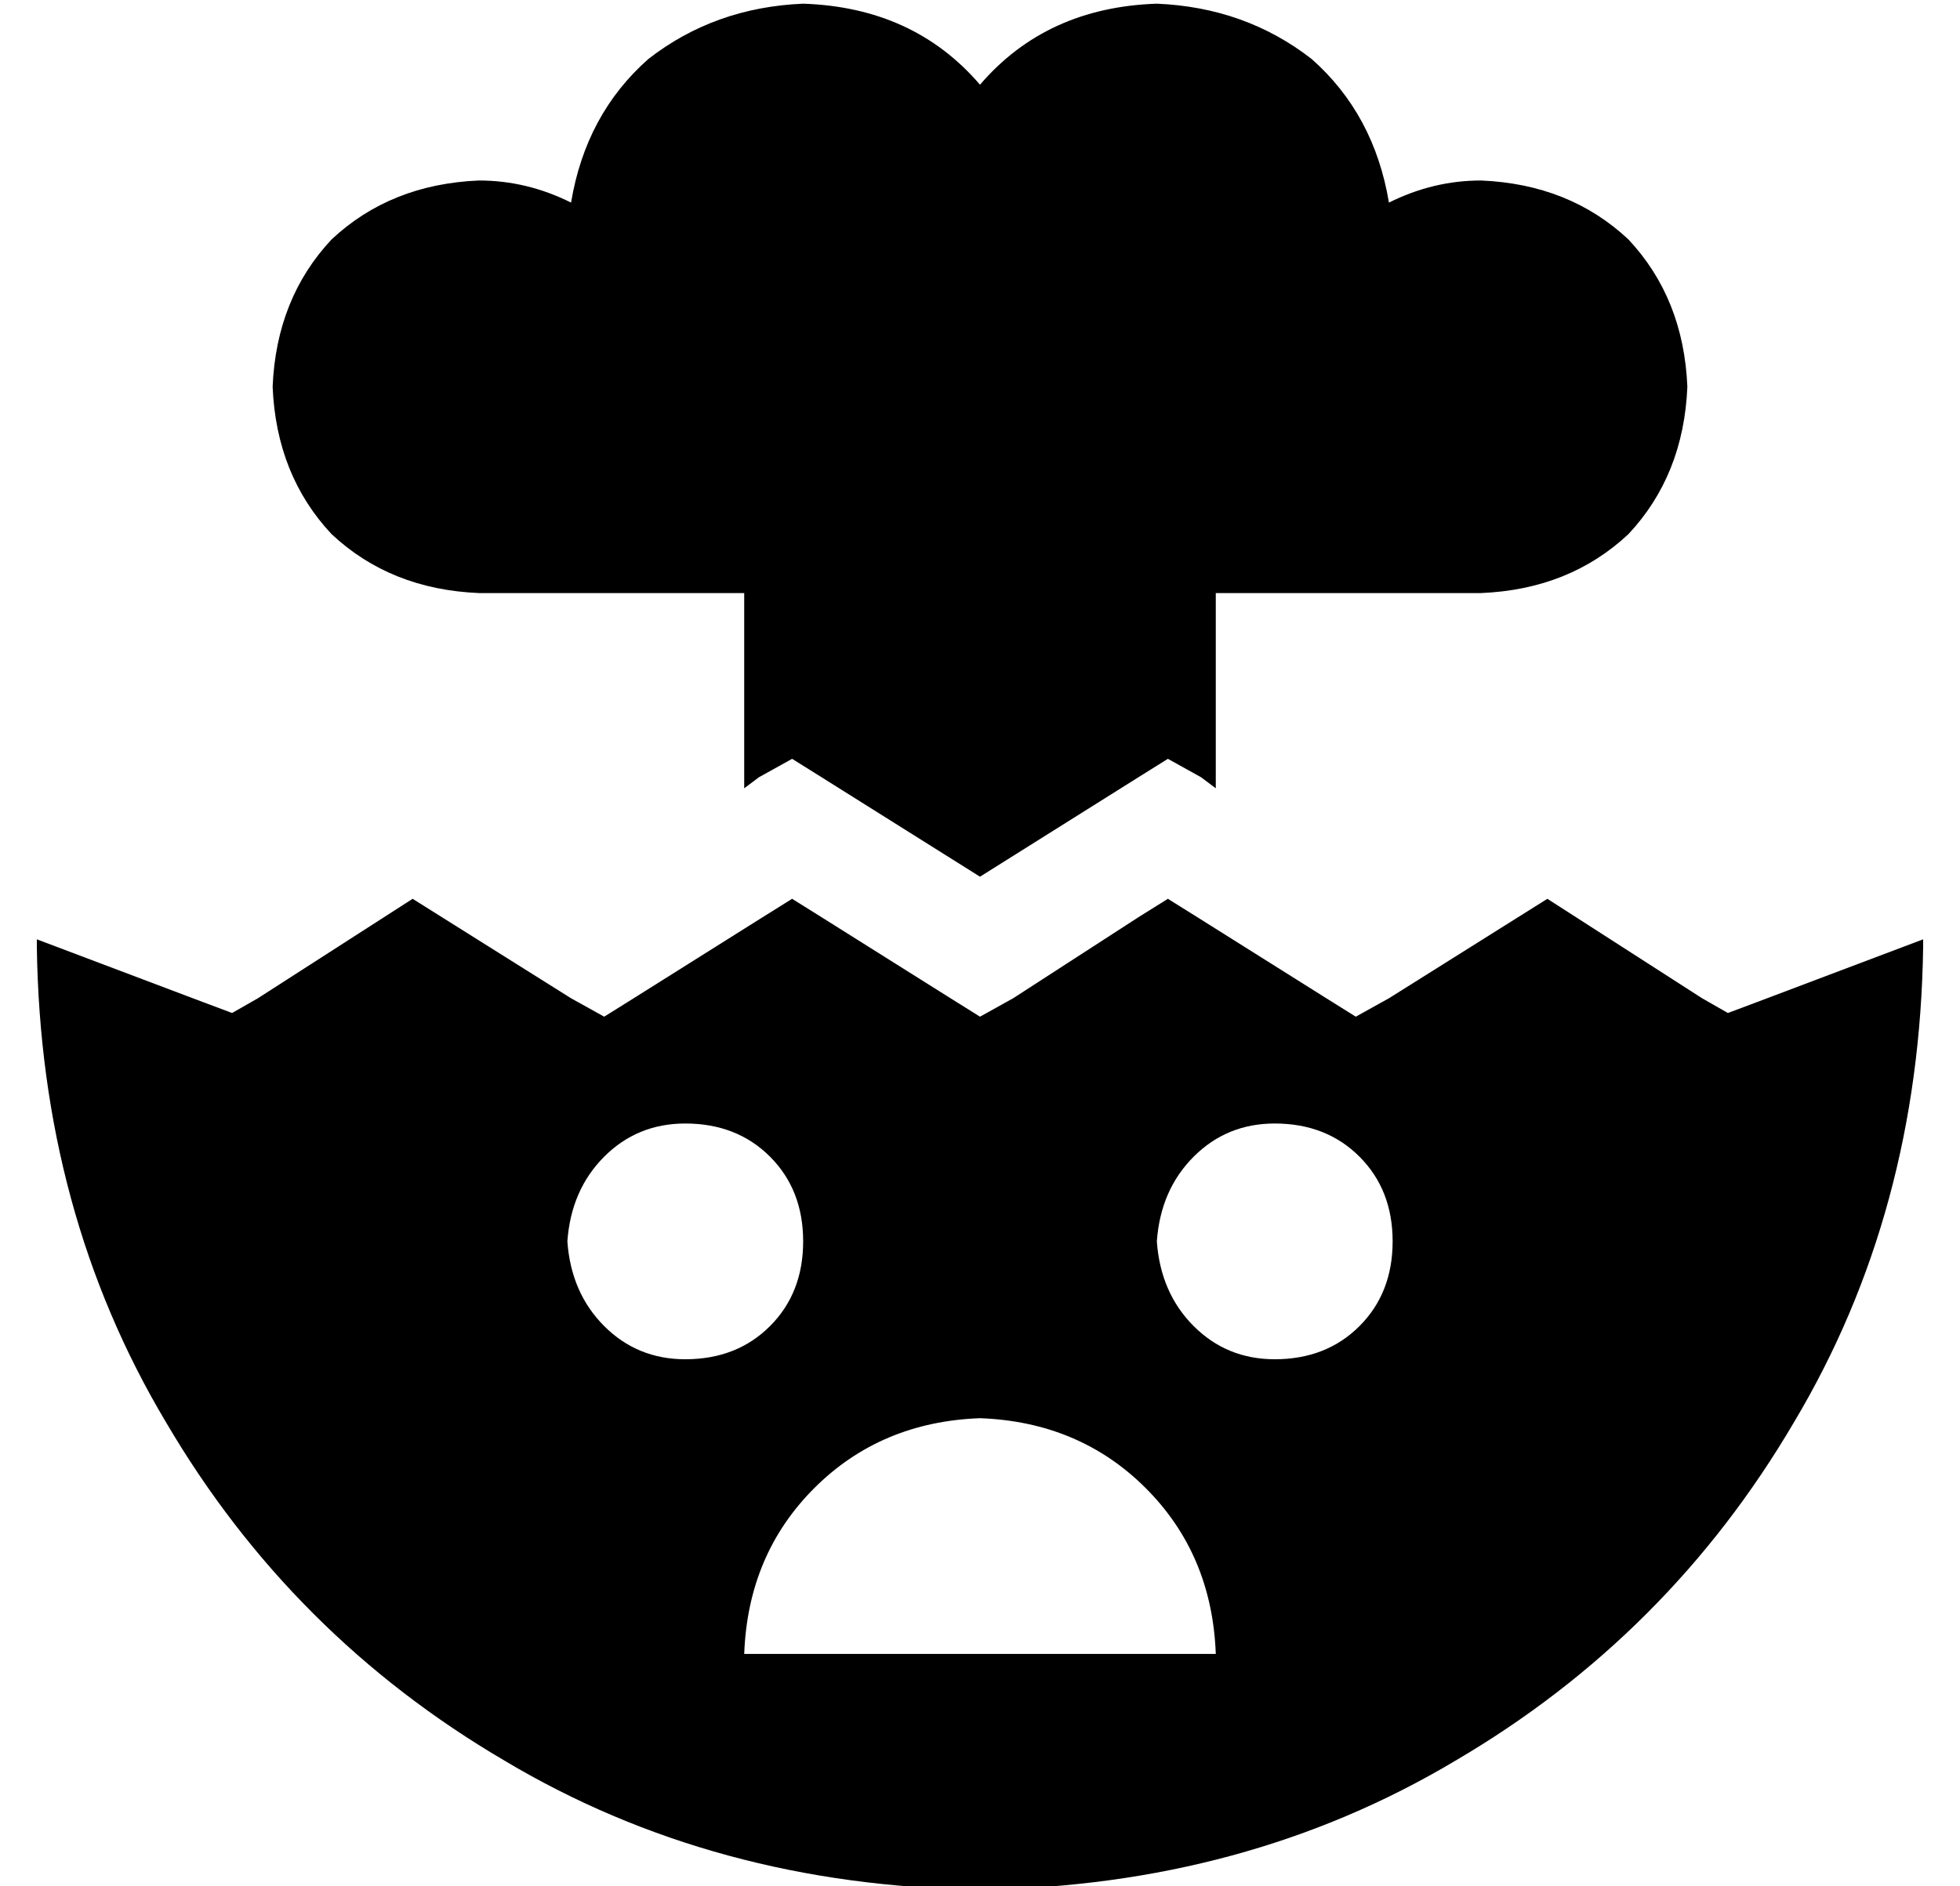 <?xml version="1.0" standalone="no"?>
<!DOCTYPE svg PUBLIC "-//W3C//DTD SVG 1.1//EN" "http://www.w3.org/Graphics/SVG/1.1/DTD/svg11.dtd" >
<svg xmlns="http://www.w3.org/2000/svg" xmlns:xlink="http://www.w3.org/1999/xlink" version="1.1" viewBox="-10 -40 532 512">
   <path fill="currentColor"
d="M205 204l8 5l-8 -5l8 5l35 22v0l8 5v0l9 -5v0l34 -22v0v0v0l8 -5v0l8 5v0v0v0l35 22v0l8 5v0l9 -5v0l43 -27v0l42 27v0l7 4v0l8 -3v0l45 -17v0v1v1q-1 72 -35 129q-34 58 -92 92q-57 34 -129 35q-72 -1 -129 -35q-58 -34 -92 -92q-34 -57 -35 -129v-1v-1l45 17v0l8 3v0
l7 -4v0l42 -27v0l43 27v0l9 5v0l8 -5v0l35 -22v0l8 -5v0zM192 121h-32h32h-72q-24 -1 -40 -16q-15 -16 -16 -40q1 -24 16 -40q16 -15 40 -16q13 0 25 6q4 -24 21 -39q18 -14 42 -15q30 1 48 22q18 -21 48 -22q24 1 42 15q17 15 21 39q12 -6 25 -6q24 1 40 16q15 16 16 40
q-1 24 -16 40q-16 15 -40 16h-40h-32v53v0l-4 -3v0l-9 -5v0l-8 5v0l-43 27v0l-43 -27v0l-8 -5v0l-9 5v0l-4 3v0v-53v0zM208 297q0 -14 -9 -23v0v0q-9 -9 -23 -9q-13 0 -22 9t-10 23q1 14 10 23t22 9q14 0 23 -9t9 -23v0zM336 329q14 0 23 -9v0v0q9 -9 9 -23t-9 -23t-23 -9
q-13 0 -22 9t-10 23q1 14 10 23t22 9v0zM192 409h128h-128h128q-1 -27 -19 -45t-45 -19q-27 1 -45 19t-19 45v0z" />
</svg>
